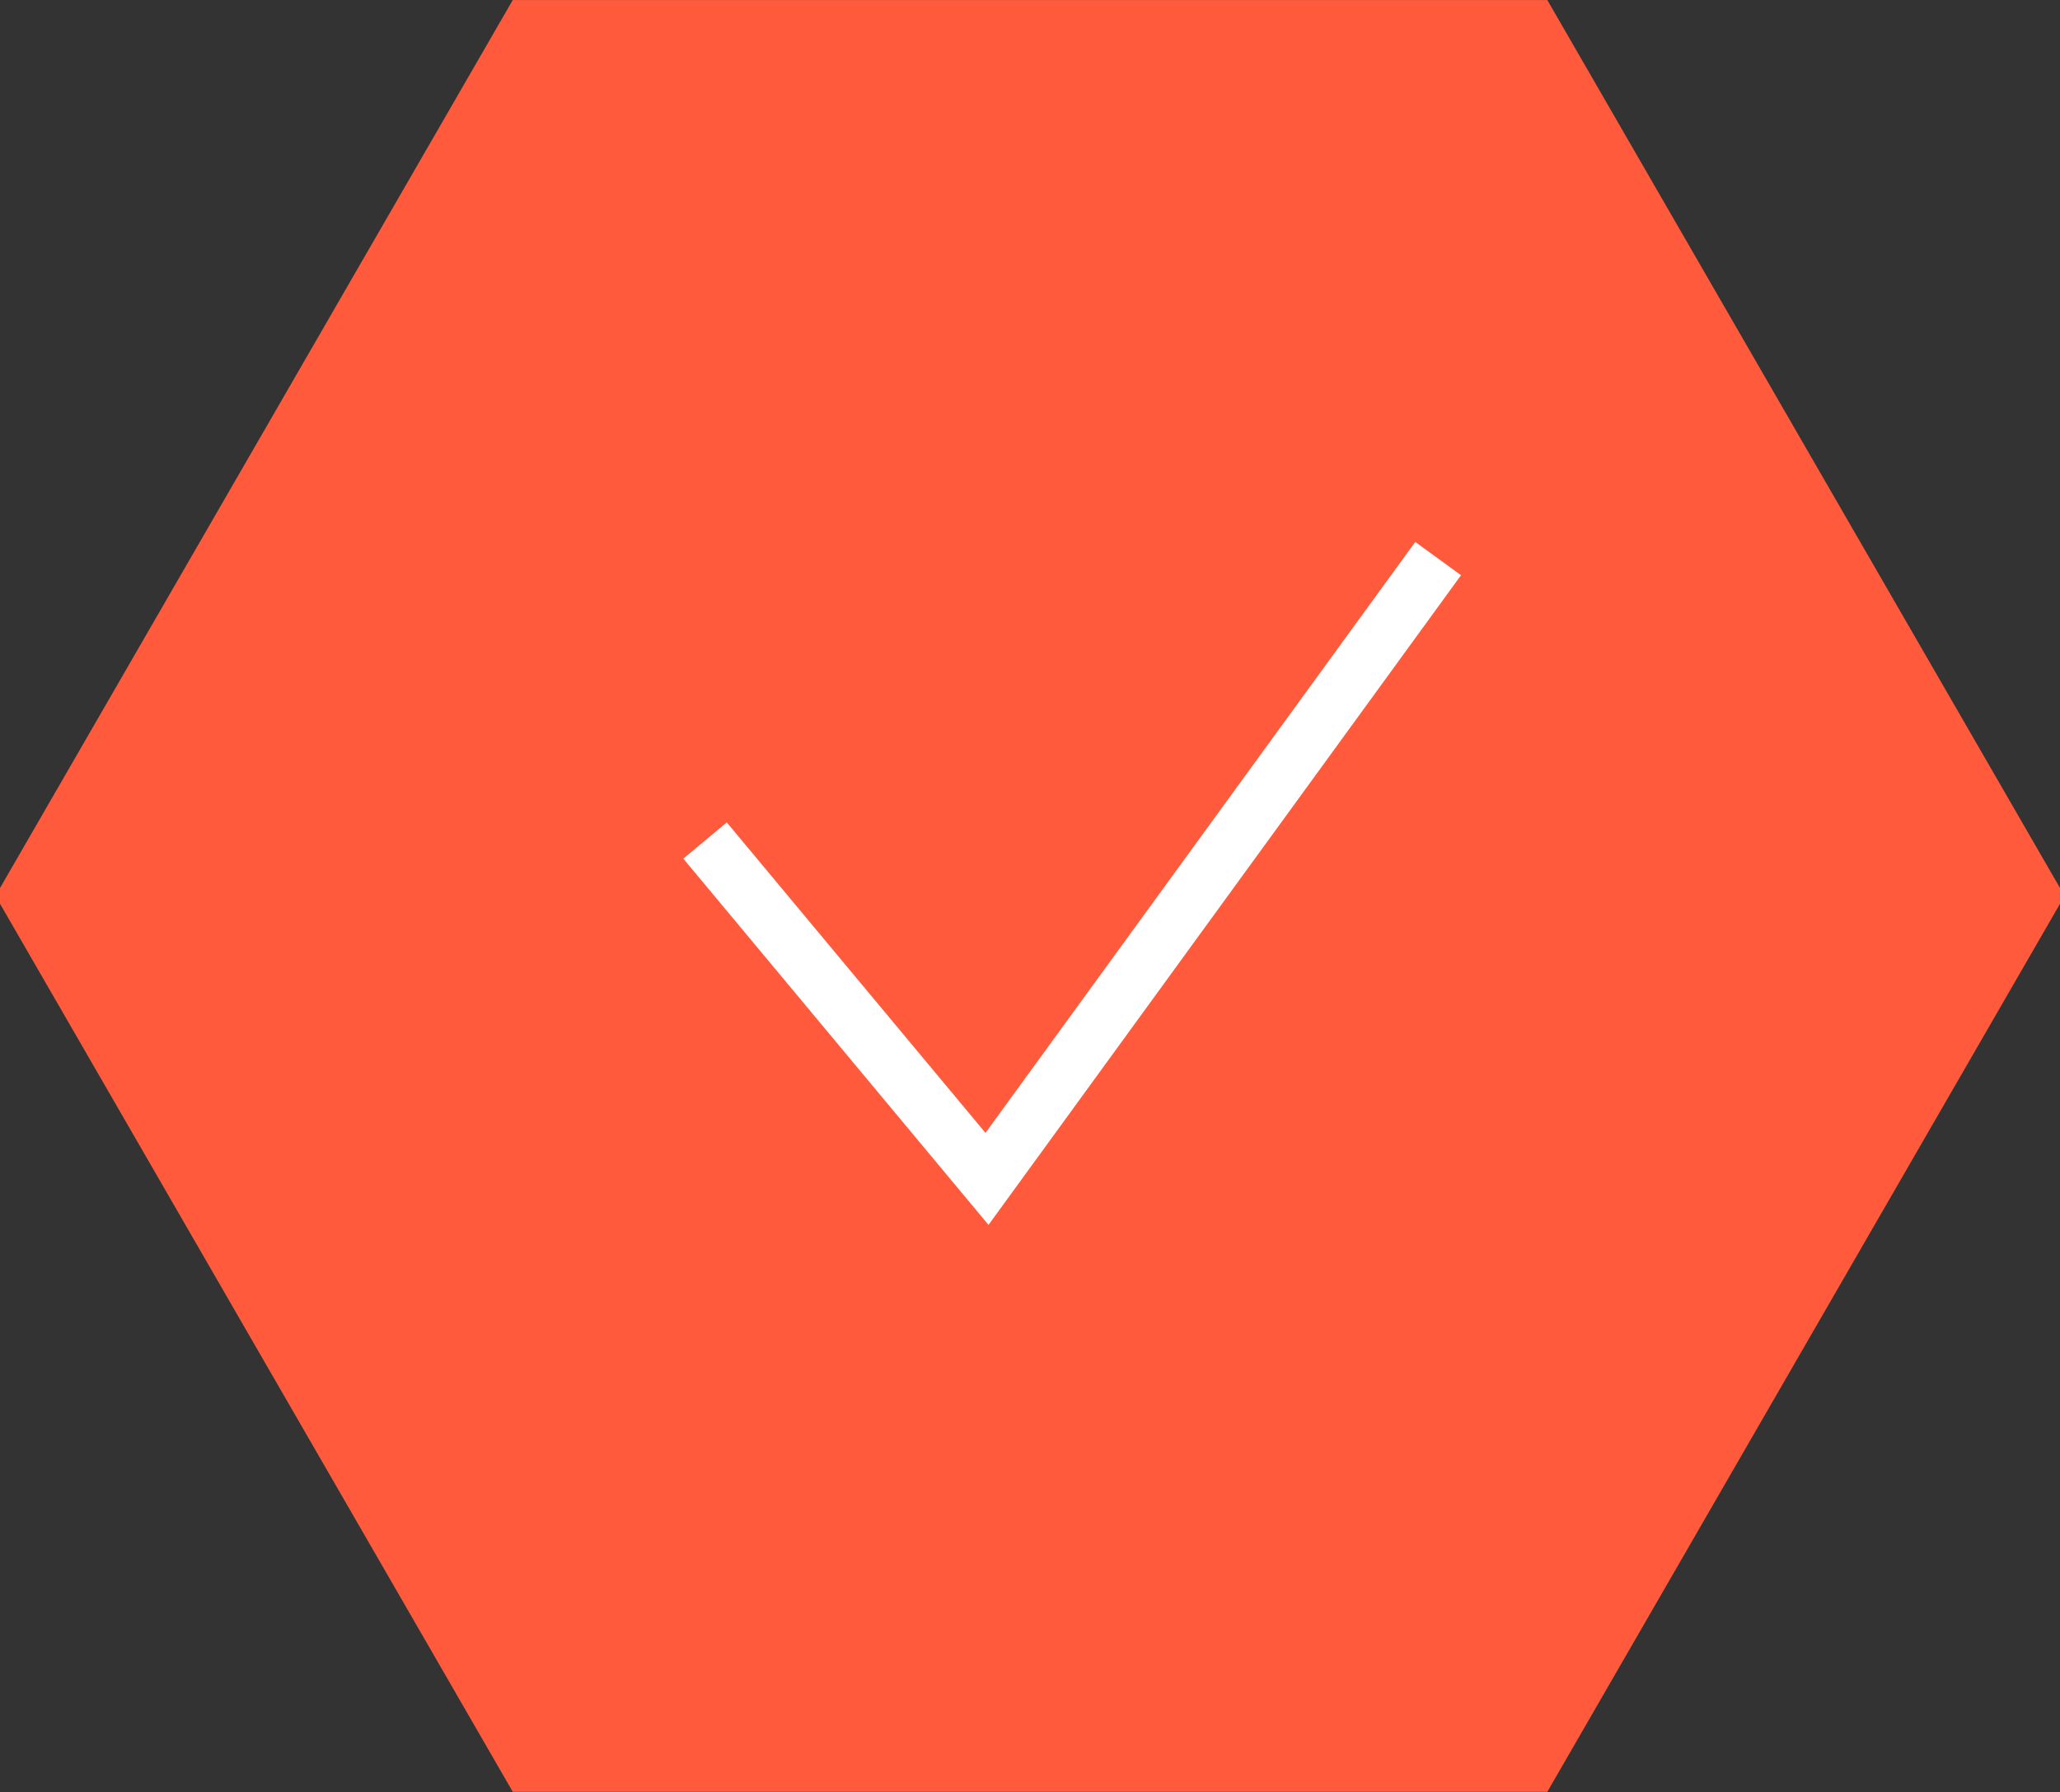 <svg id="Icon" xmlns="http://www.w3.org/2000/svg" width="54.625" height="47.531" viewBox="0 0 54.625 47.531">
  <rect x="0" y="0" width="54.625" height="47.531" fill="#333333" stroke="none"/>
  <defs>
    <style>
      .cls-1 {
        fill: #ff5a3b;
        stroke: #ff5a3b;
      }

      .cls-1, .cls-2 {
        stroke-width: 1.5px;
        fill-rule: evenodd;
      }

      .cls-2 {
        fill: none;
        stroke: #fff;
      }
    </style>
  </defs>
  <path id="Polygon" class="cls-1" d="M286.661,332.978L273.378,309.97H246.811l-13.284,23.008,13.284,23.01h26.567Z" transform="translate(-232.781 -309.219)"/>
  <path class="cls-2" d="M251.477,331.51l7.476,8.973,11.963-16.45" transform="translate(-232.781 -309.219)"/>
</svg>
